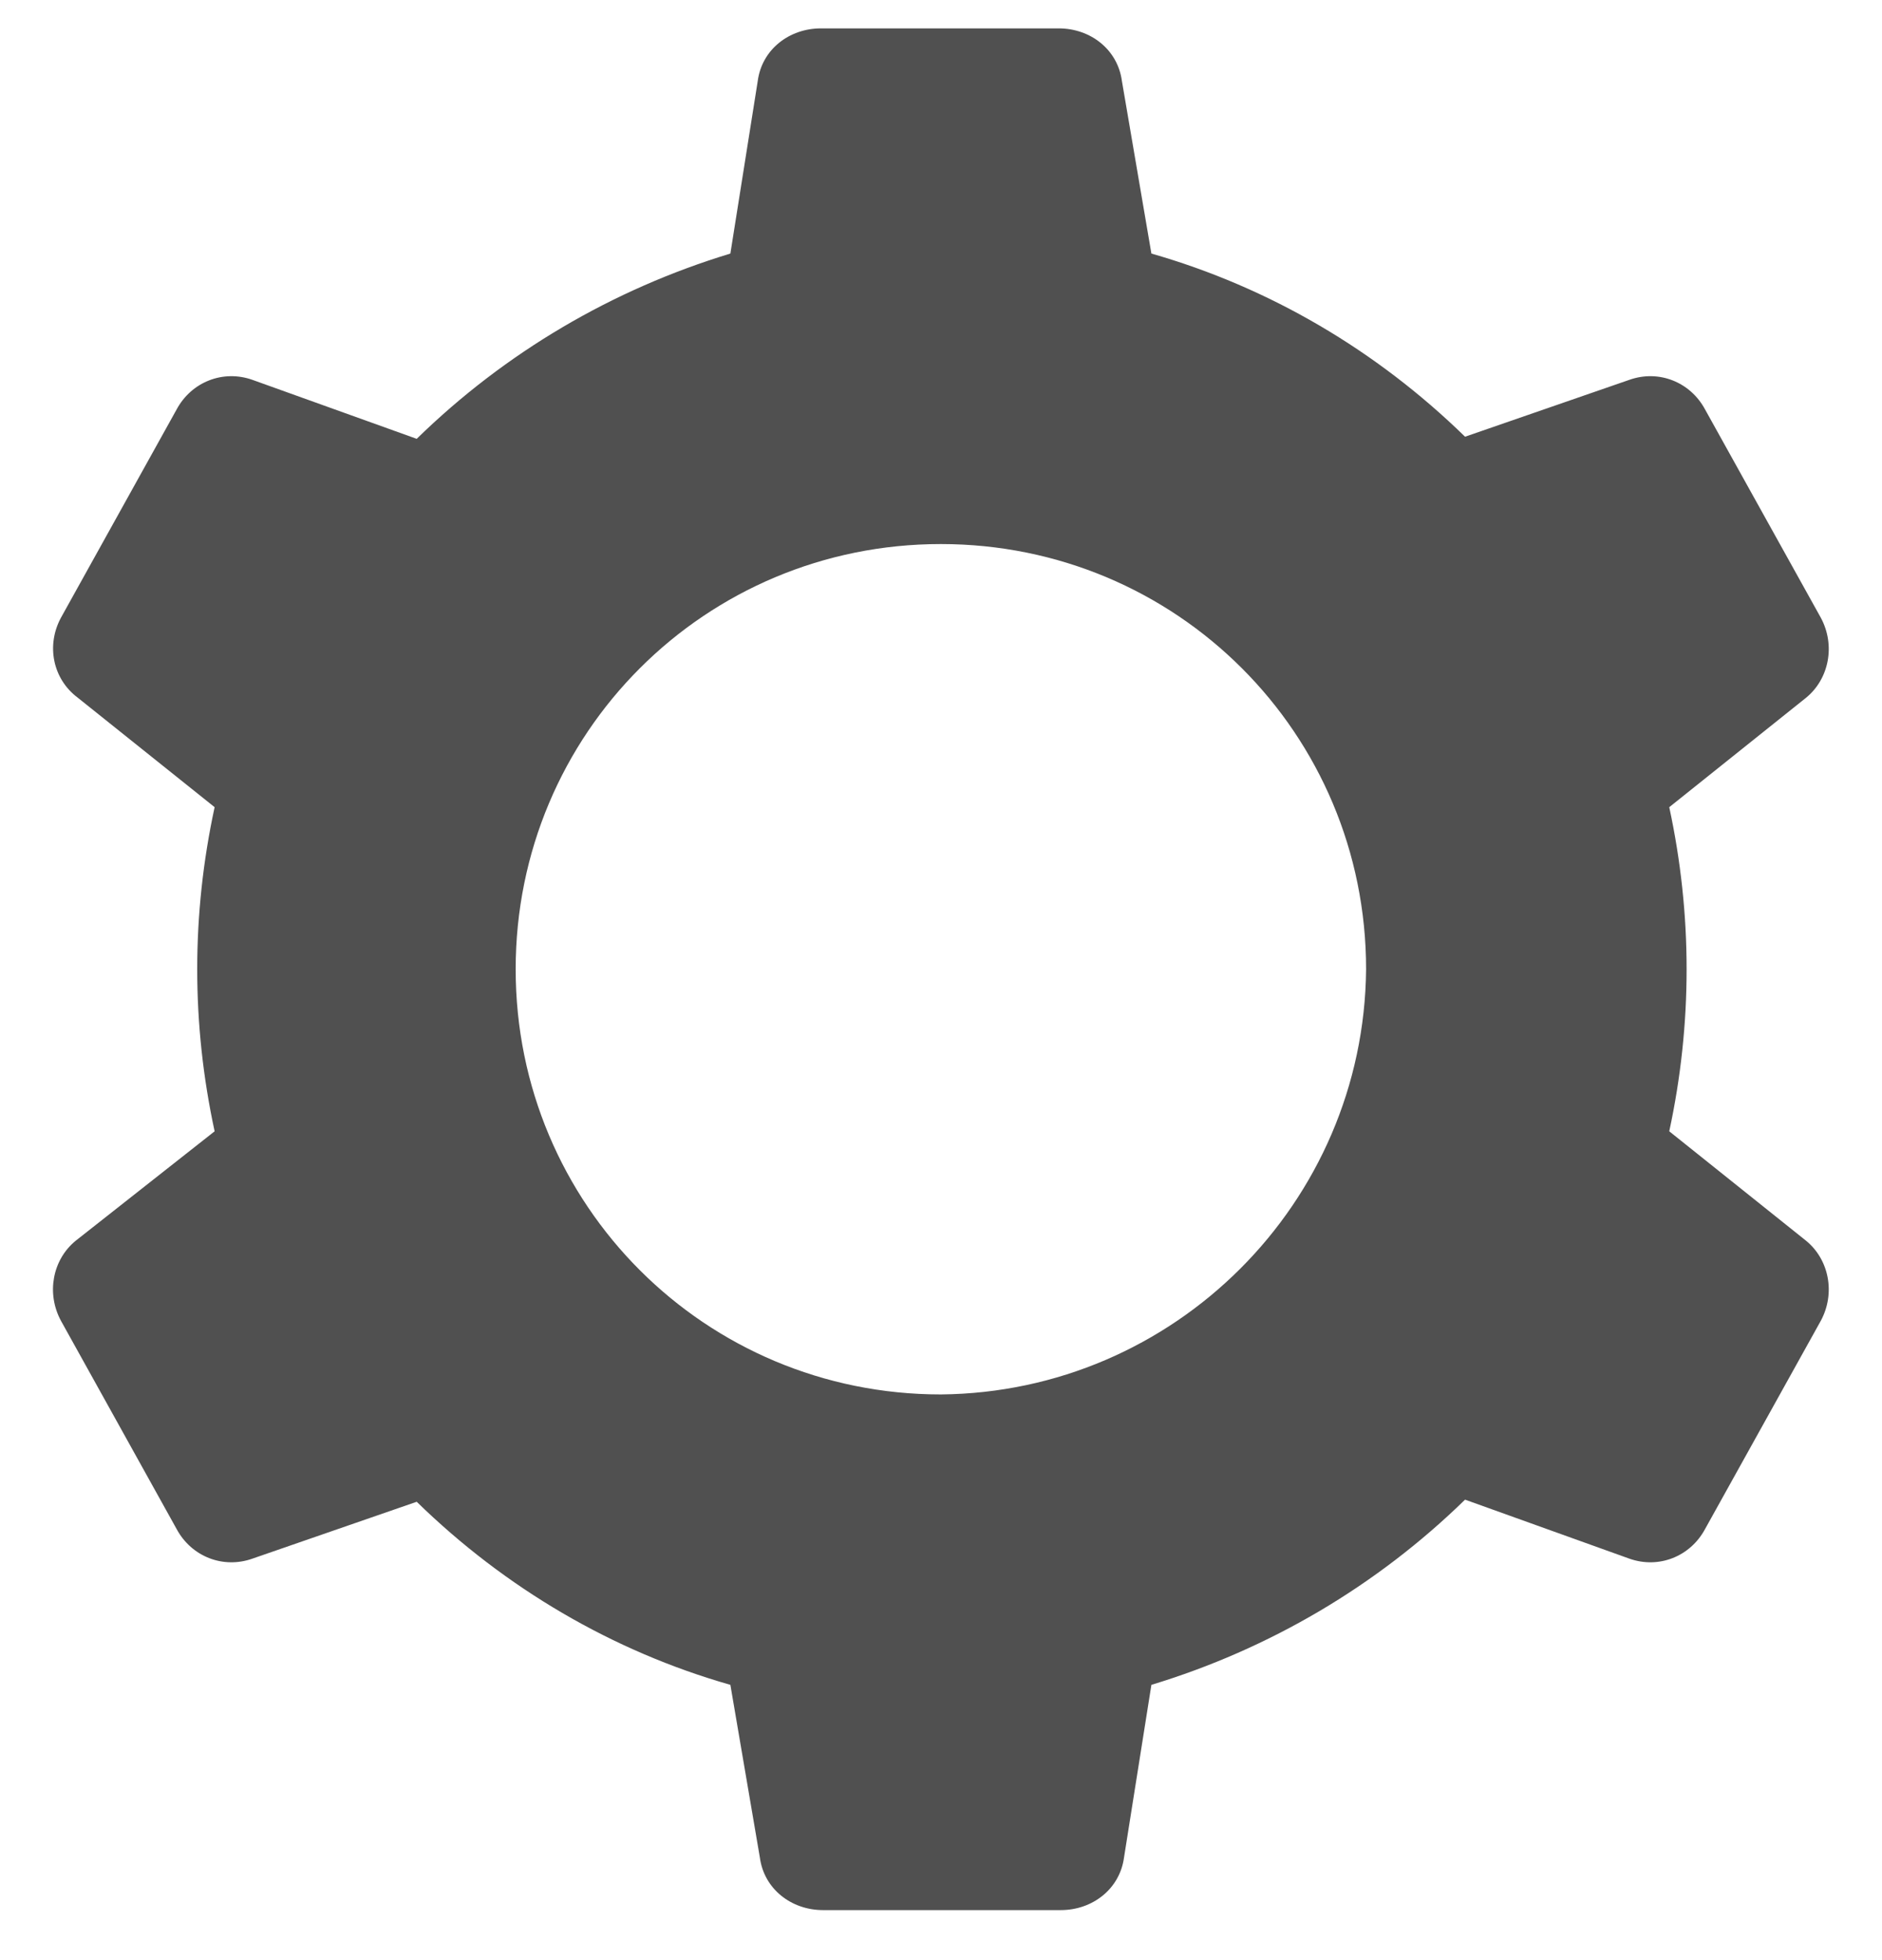 <svg width="24" height="25" viewBox="0 0 24 25" fill="none" xmlns="http://www.w3.org/2000/svg">
<path d="M23.032 15.825L21.287 14.429C21.582 13.06 21.582 11.664 21.287 10.295L23.032 8.899C23.327 8.657 23.408 8.228 23.22 7.879L21.743 5.221C21.555 4.872 21.153 4.711 20.777 4.845L18.683 5.57C17.555 4.469 16.186 3.664 14.683 3.234L14.307 1.033C14.253 0.63 13.904 0.362 13.502 0.362H10.468C10.066 0.362 9.716 0.63 9.663 1.033L9.314 3.234C7.81 3.691 6.441 4.496 5.314 5.597L3.22 4.845C2.844 4.711 2.441 4.872 2.253 5.221L0.777 7.879C0.589 8.228 0.669 8.657 0.992 8.899L2.737 10.295C2.441 11.664 2.441 13.06 2.737 14.429L0.965 15.825C0.669 16.067 0.589 16.496 0.777 16.845L2.253 19.503C2.441 19.852 2.844 20.013 3.22 19.879L5.314 19.154C6.441 20.254 7.81 21.06 9.314 21.489L9.69 23.691C9.743 24.093 10.092 24.362 10.495 24.362H13.528C13.931 24.362 14.28 24.093 14.334 23.691L14.683 21.489C16.186 21.033 17.555 20.228 18.683 19.127L20.777 19.879C21.153 20.013 21.555 19.852 21.743 19.503L23.22 16.845C23.408 16.496 23.327 16.067 23.032 15.825ZM11.998 17.785C8.992 17.785 6.576 15.368 6.576 12.362C6.576 9.355 8.992 6.939 11.998 6.939C15.005 6.939 17.421 9.355 17.421 12.362C17.394 15.342 14.978 17.758 11.998 17.785Z" fill="#505050"/>
</svg>
